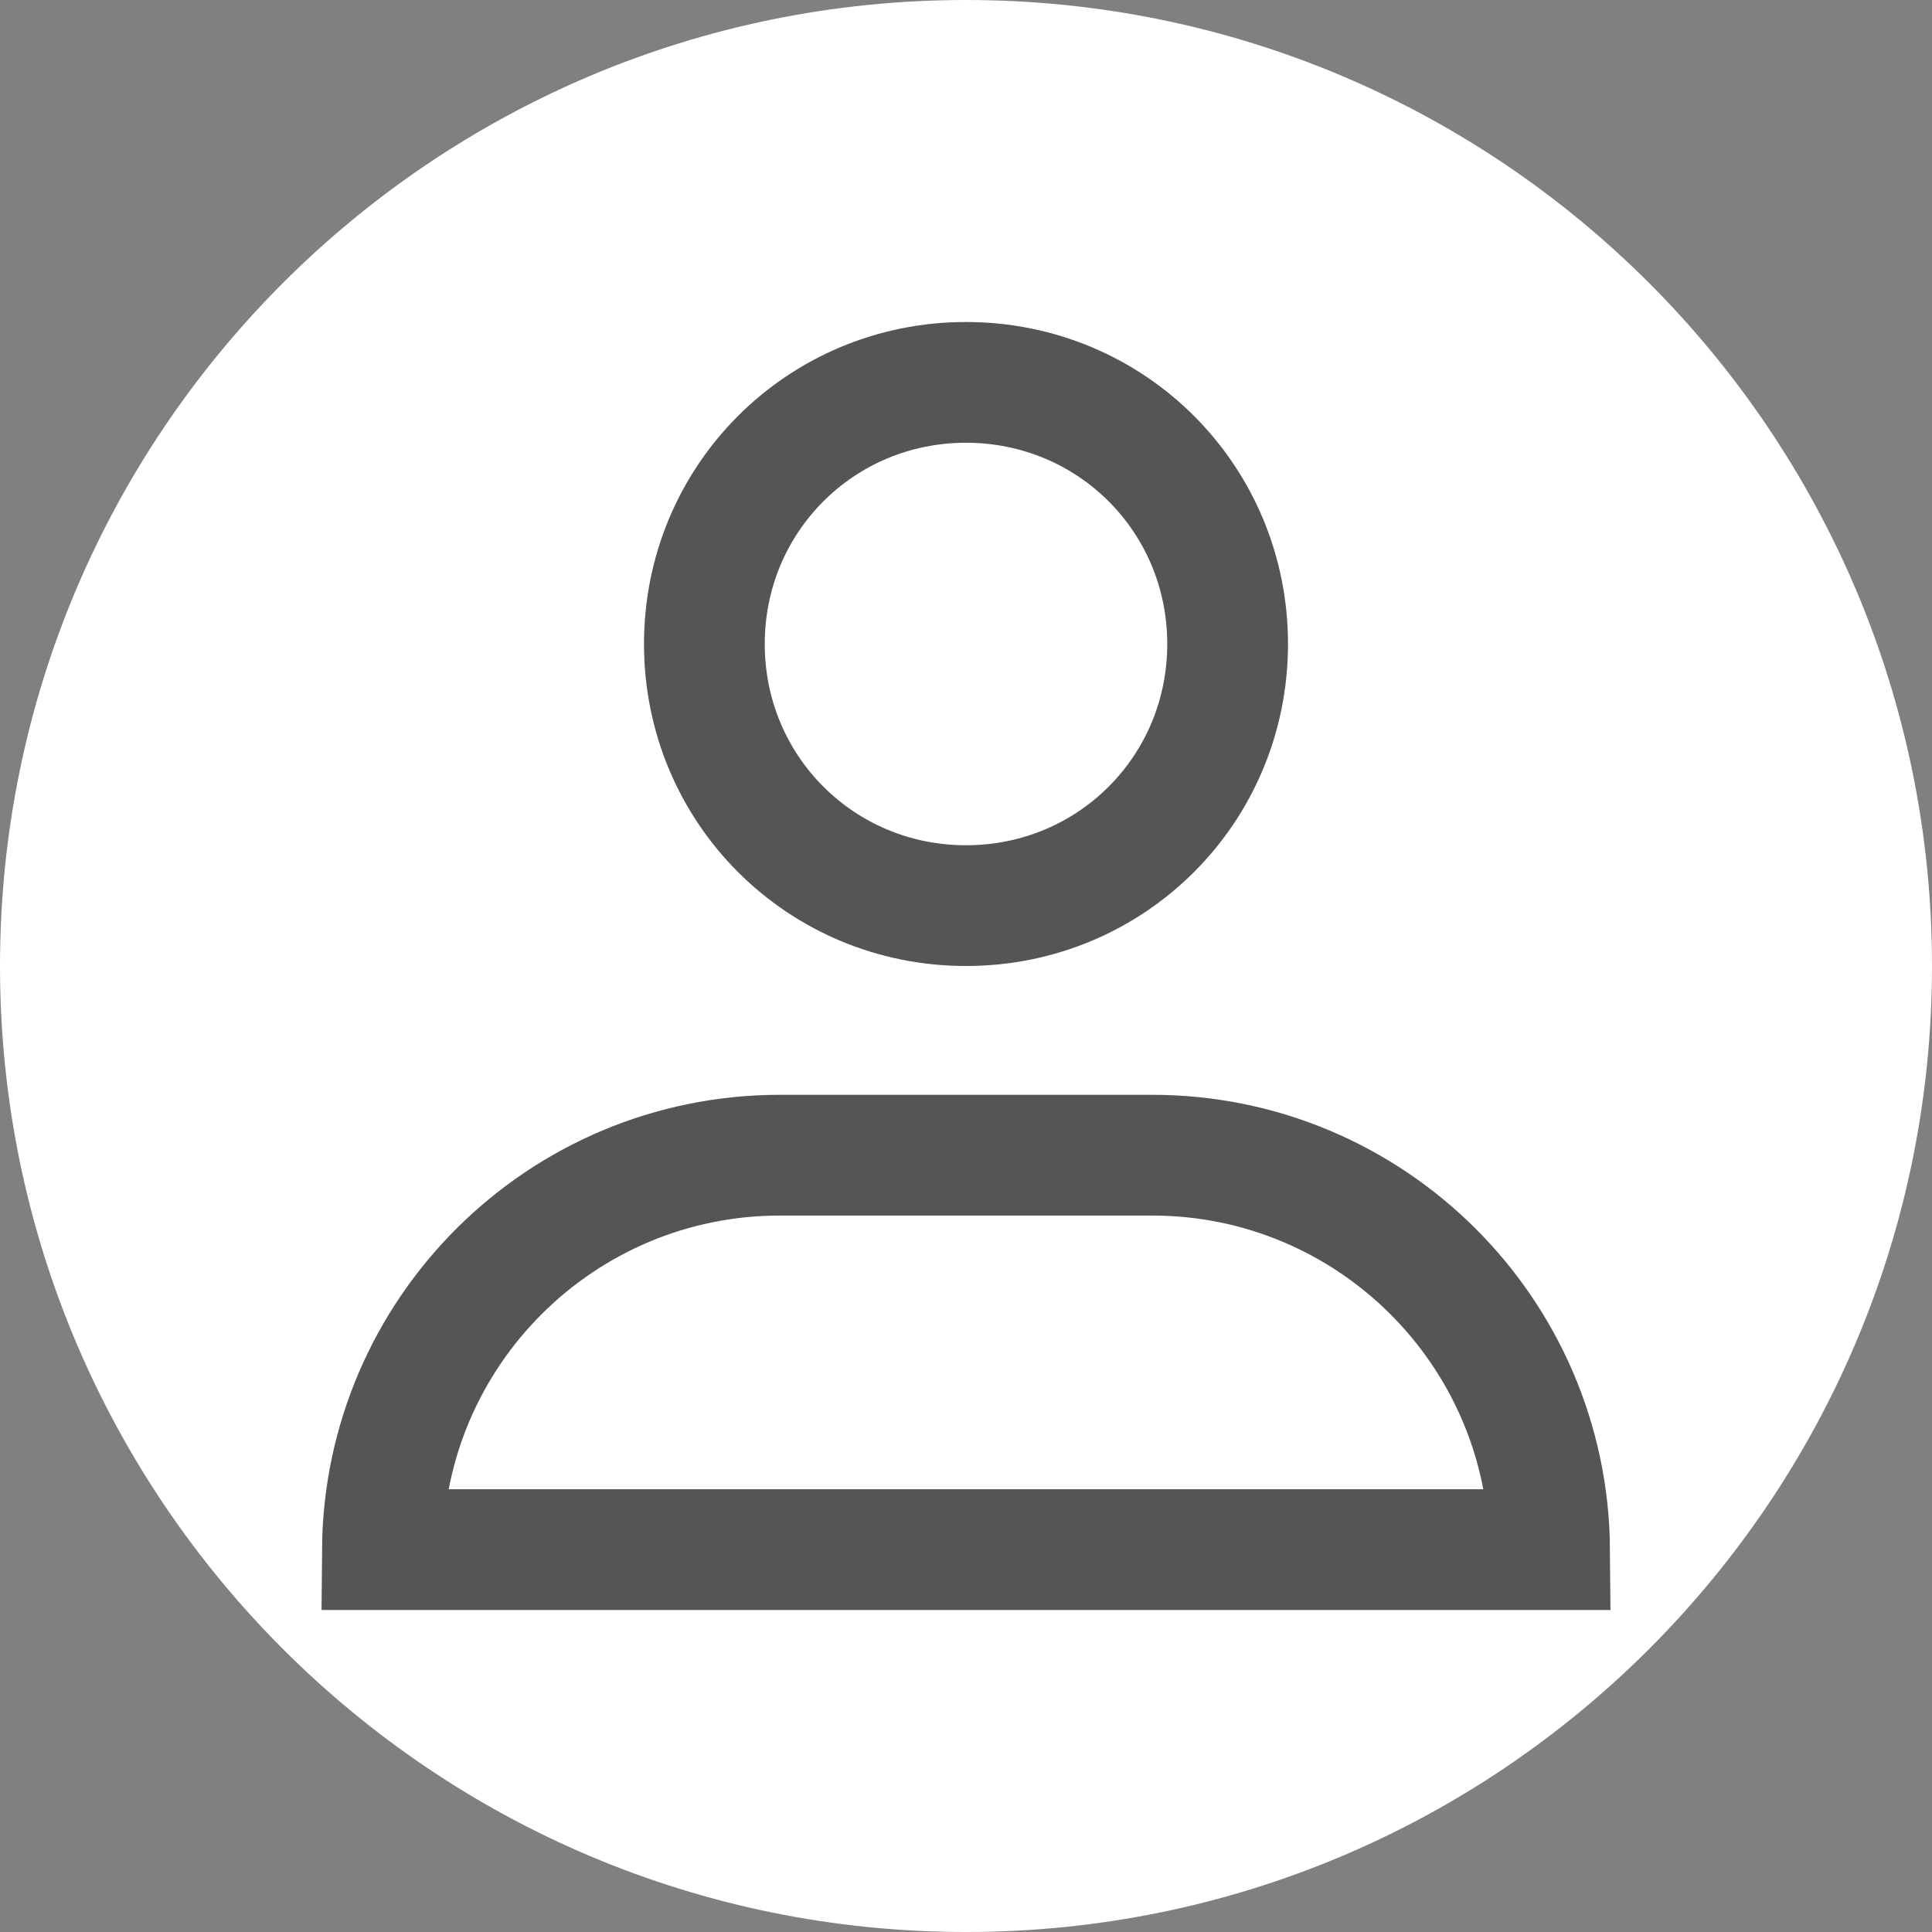 <svg width="24" height="24" viewBox="0 0 24 24" fill="none" xmlns="http://www.w3.org/2000/svg">
<rect x="0" y="0" width="24" height="24" fill="#808080" stroke="none"/>
<path d="M12 24C18.627 24 24 18.627 24 12C24 5.373 18.627 0 12 0C5.373 0 0 5.373 0 12C0 18.627 5.373 24 12 24Z" fill="white"/>
<path d="M15.25 8C15.25 9.806 13.807 11.25 12 11.25C10.194 11.25 8.75 9.806 8.75 8C8.75 6.194 10.194 4.75 12 4.75C13.807 4.75 15.25 6.194 15.25 8Z" stroke="#555555" stroke-width="1.5"/>
<path d="M19.25 19.25H4.75C4.771 16.54 6.974 14.35 9.689 14.35H14.311C17.026 14.35 19.229 16.54 19.25 19.25Z" stroke="#555555" stroke-width="1.5"/>
</svg>
